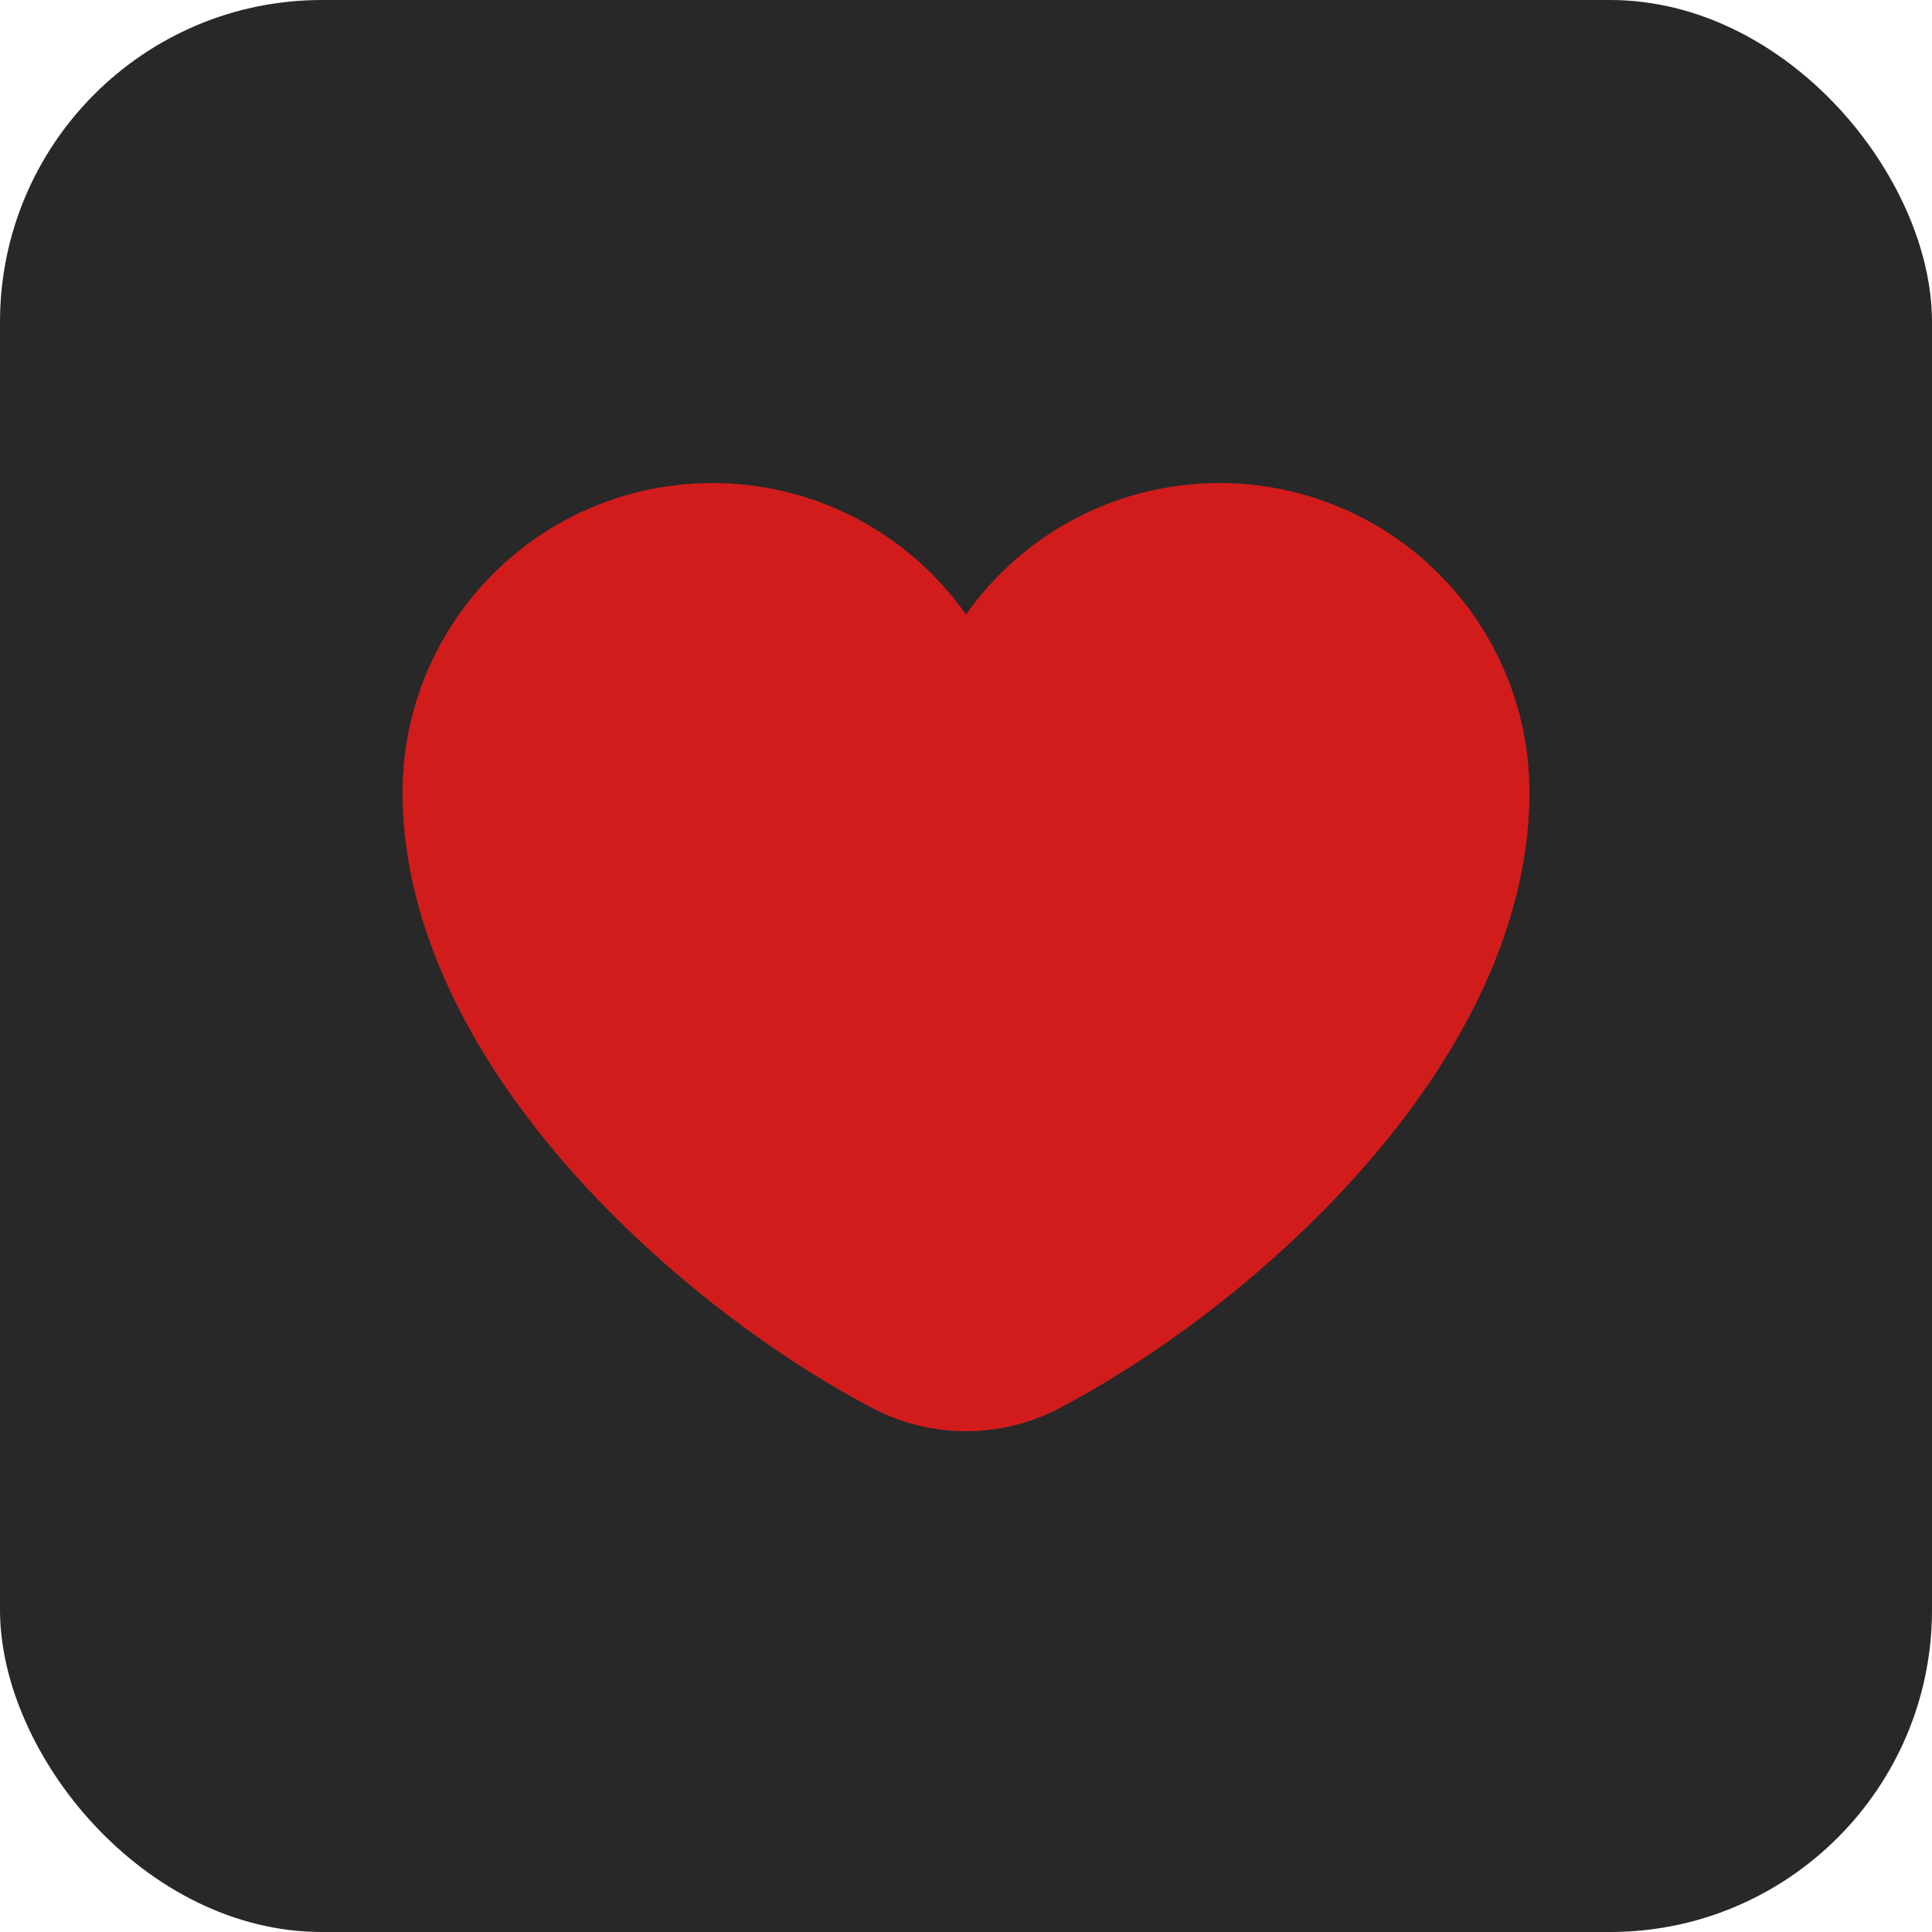 <svg width="24" height="24" viewBox="0 0 24 24" fill="none" xmlns="http://www.w3.org/2000/svg">
<rect width="24" height="24" rx="4" fill="#282828"/>
<path d="M8.85 8.5L8.852 8.5C9.068 8.5 9.282 8.552 9.474 8.651C9.666 8.751 9.831 8.895 9.955 9.072C10.422 9.737 11.185 10.133 11.998 10.134C12.812 10.134 13.575 9.739 14.043 9.074C14.291 8.723 14.694 8.5 15.15 8.5C15.898 8.5 16.5 9.105 16.5 9.845C16.5 10.807 15.891 12.041 14.643 13.3C13.762 14.189 12.775 14.871 12 15.279C11.225 14.871 10.238 14.189 9.357 13.3C8.109 12.041 7.5 10.807 7.5 9.845C7.5 9.105 8.102 8.5 8.85 8.5Z" stroke="#D21C1C" stroke-width="5" stroke-linecap="round" stroke-linejoin="round"/>
</svg>
